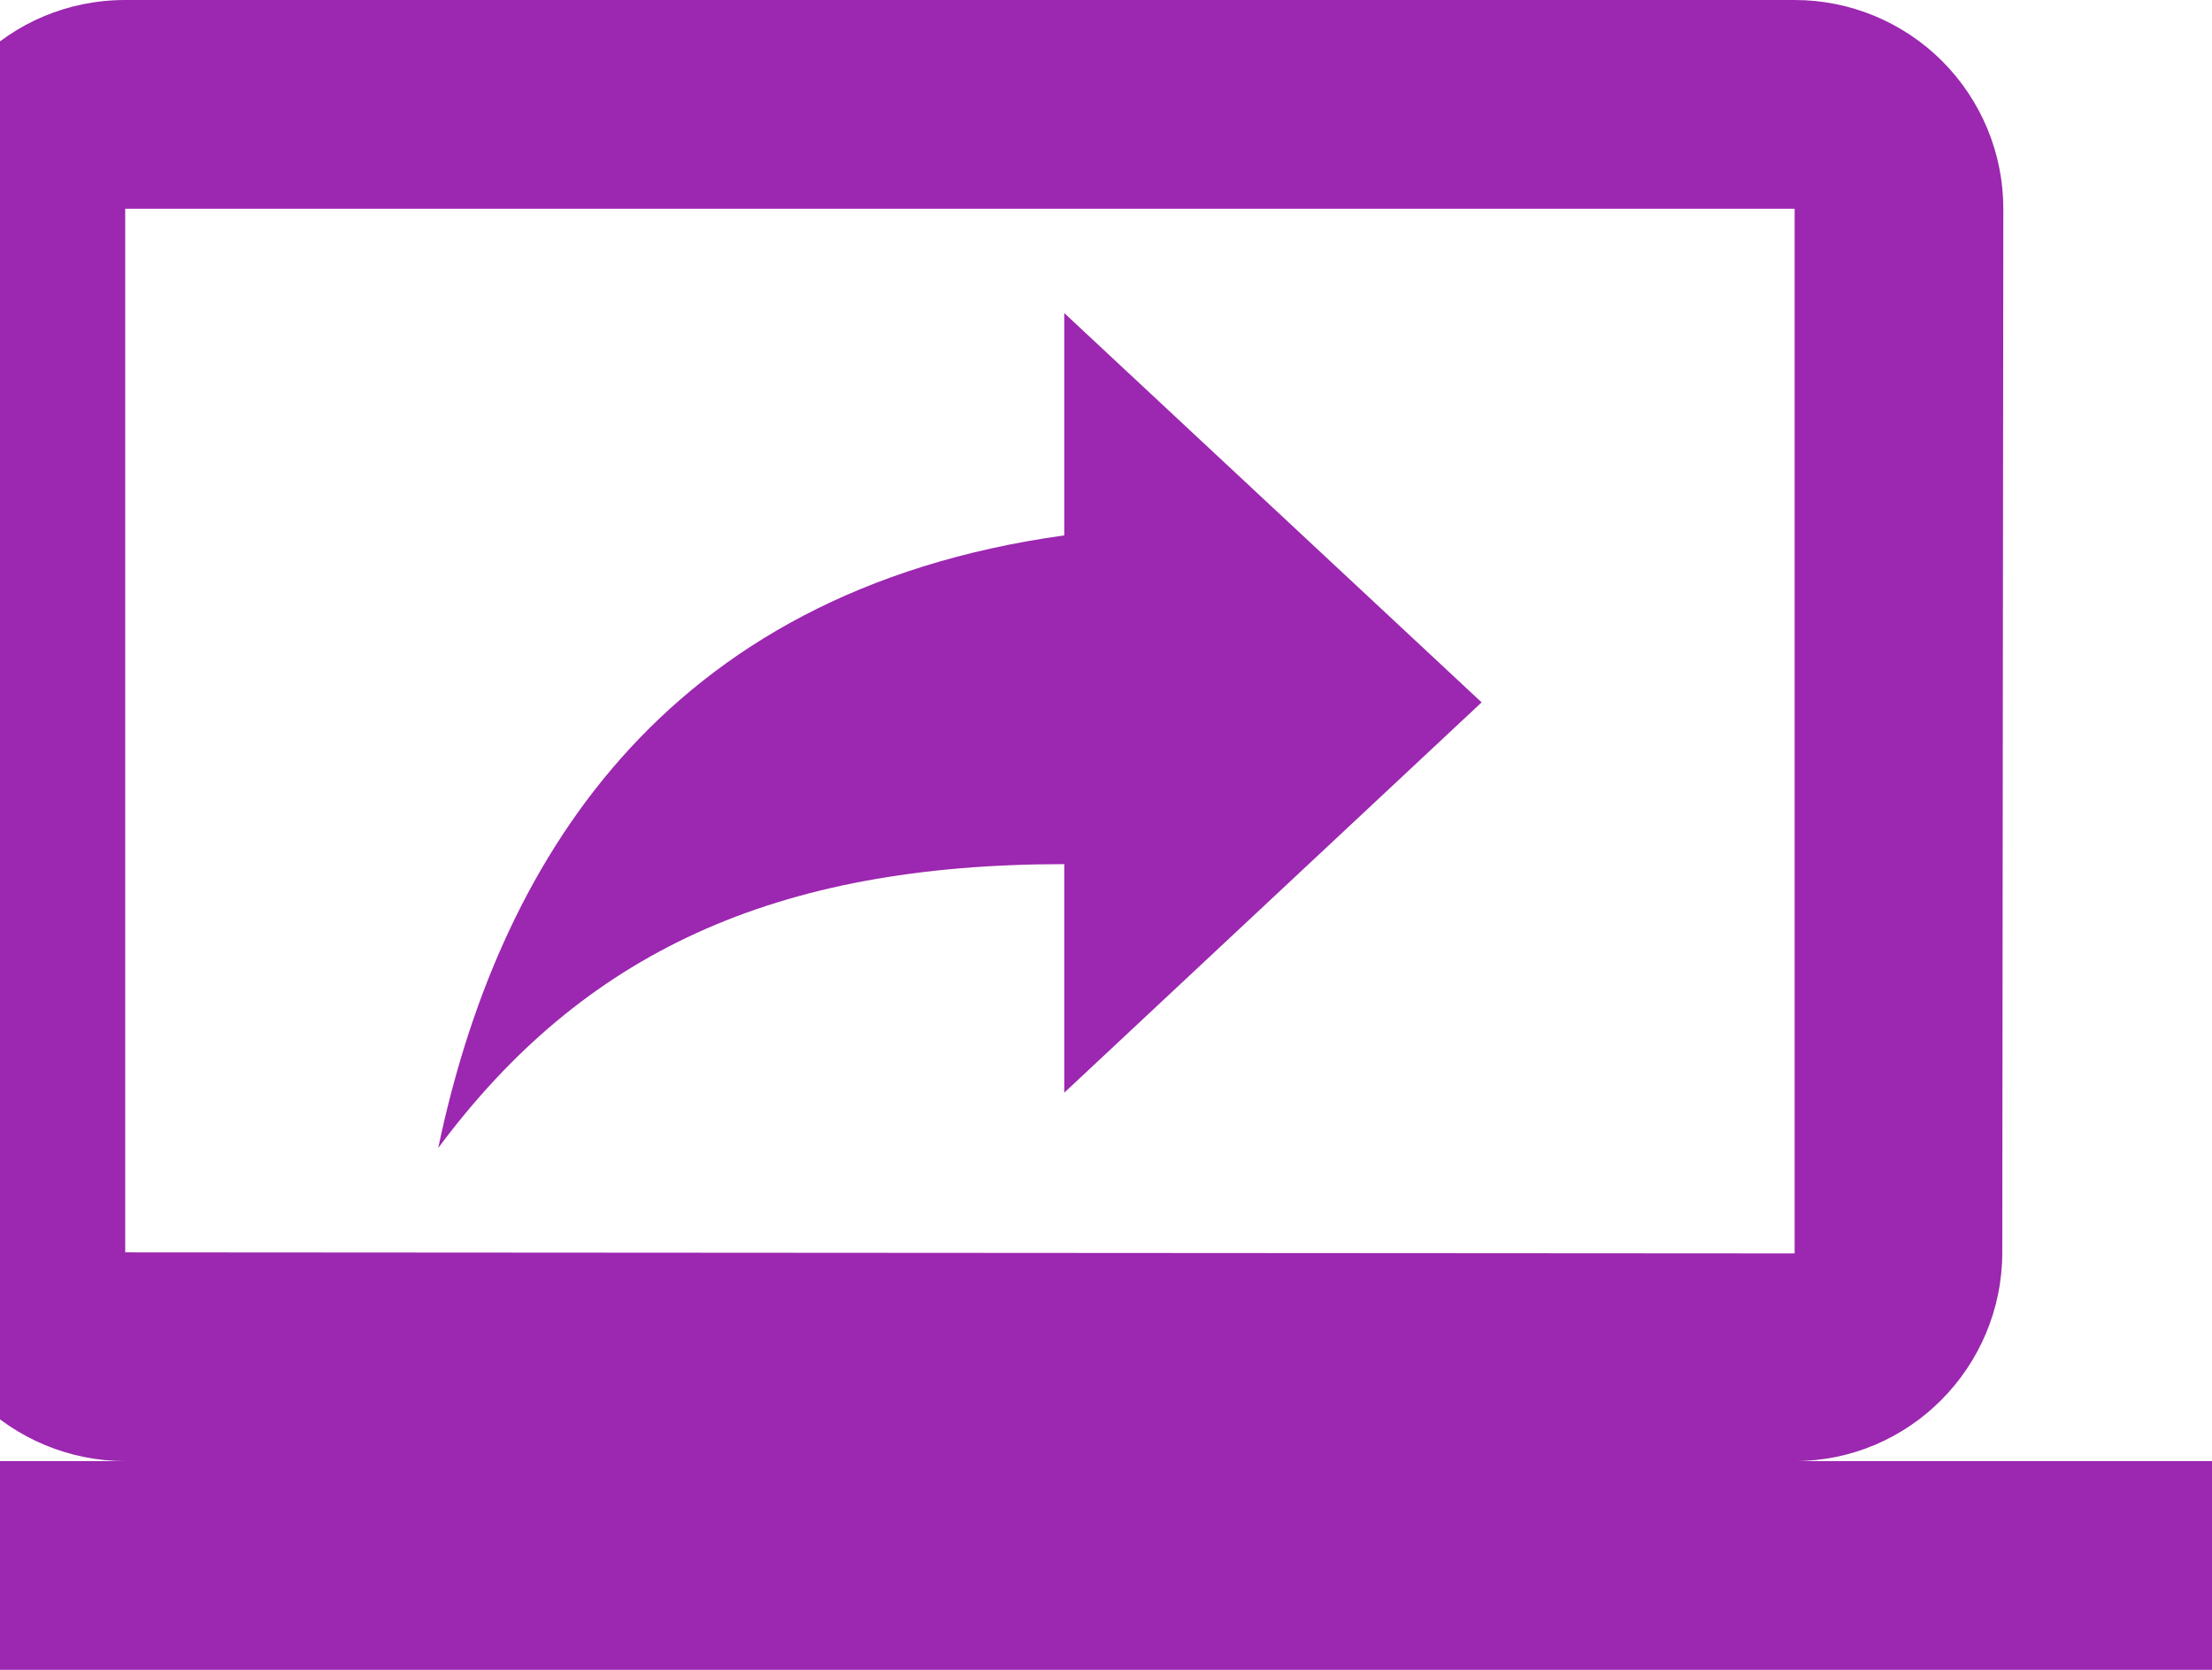 <svg width="53" height="40" viewBox="0 0 53 40" fill="none" xmlns="http://www.w3.org/2000/svg">
<path d="M43 35C45.75 35 47.975 32.75 47.975 30L48 5C48 3.674 47.473 2.402 46.535 1.464C45.598 0.527 44.326 0 43 0H3C0.225 0 -2 2.225 -2 5V30C-2 31.326 -1.473 32.598 -0.536 33.535C0.402 34.473 1.674 35 3 35H-7V40H53V35H43ZM3 30V5H43V30.025L3 30ZM25.5 12.825C15.775 14.175 11.9 20.825 10.5 27.5C13.975 22.825 18.55 20.7 25.5 20.7V26.175L35.5 16.825L25.5 7.5V12.825Z" fill="#9C27B0"/>
</svg>
